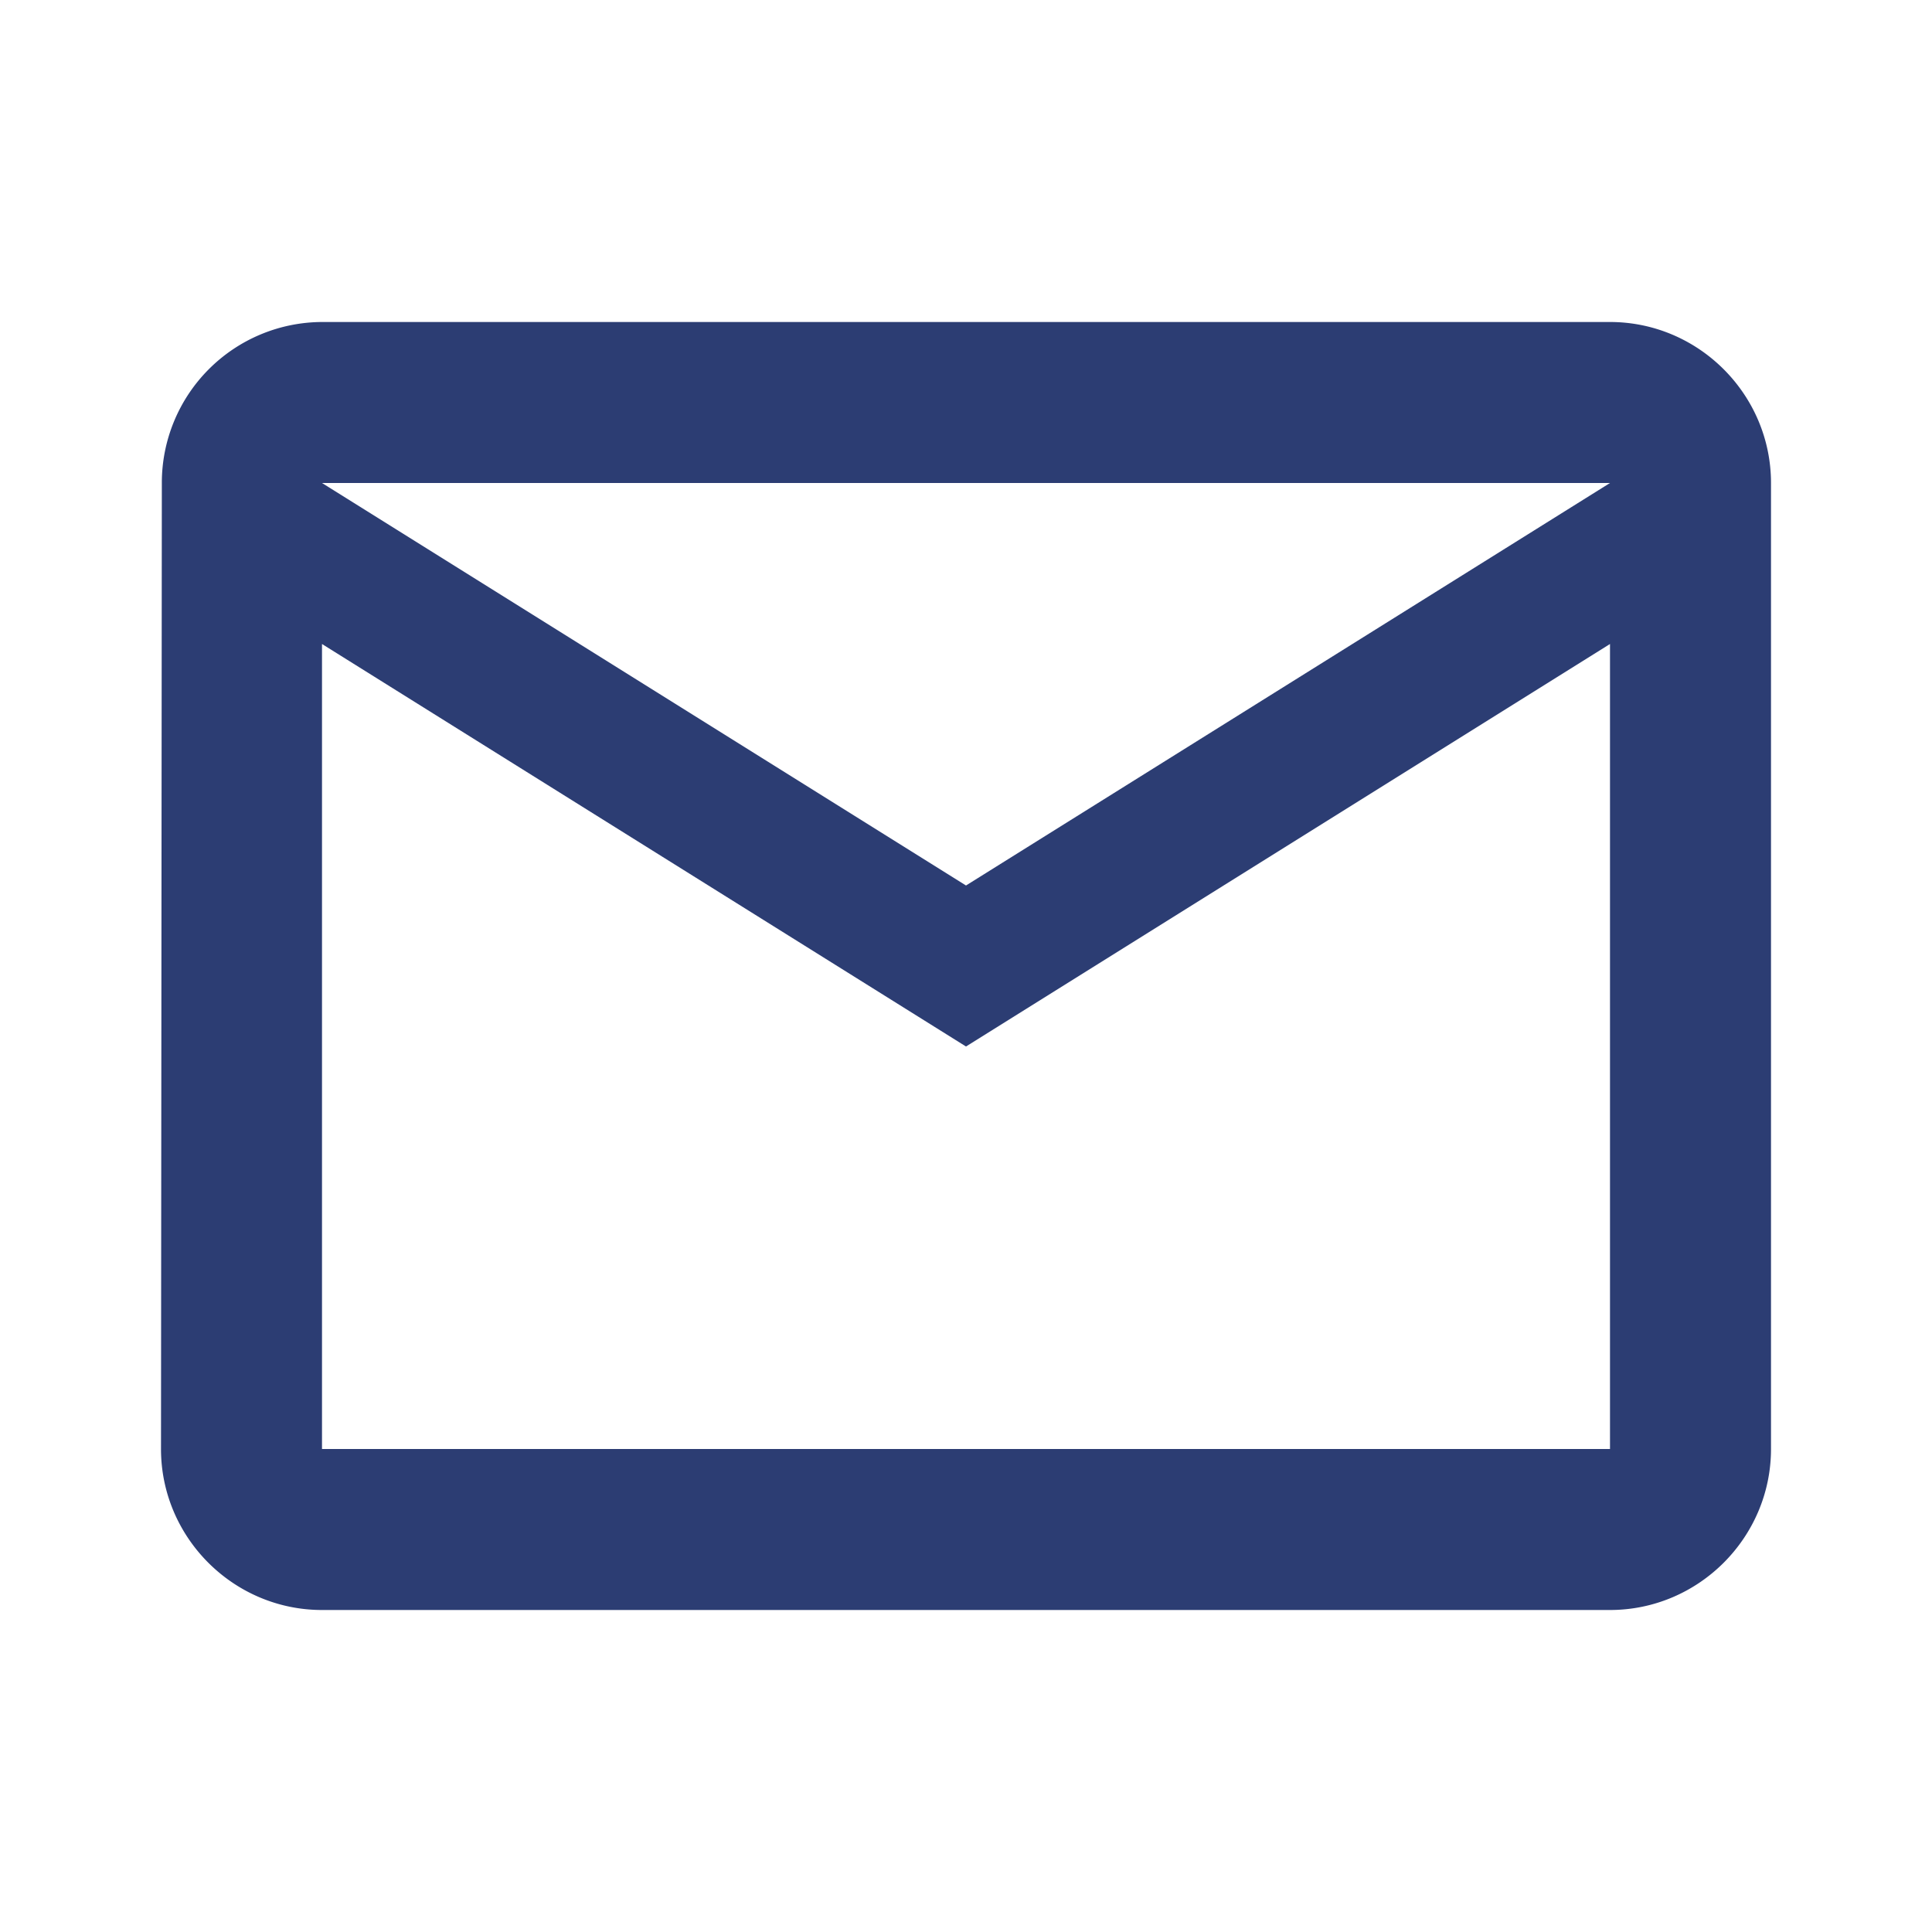 <svg width="30" height="30" fill="none" xmlns="http://www.w3.org/2000/svg"><g clip-path="url(#clip0_0_1521)"><path d="M25 5H5a2.497 2.497 0 00-2.487 2.5l-.013 15C2.5 23.875 3.625 25 5 25h20c1.375 0 2.5-1.125 2.5-2.5v-15C27.5 6.125 26.375 5 25 5zm0 17.5H5V10l10 6.25L25 10v12.5zm-10-8.75L5 7.5h20l-10 6.25z" fill="#2C3D73"/></g><defs><clipPath id="clip0_0_1521"><path fill="#fff" d="M0 0h30v30H0z"/></clipPath></defs></svg>